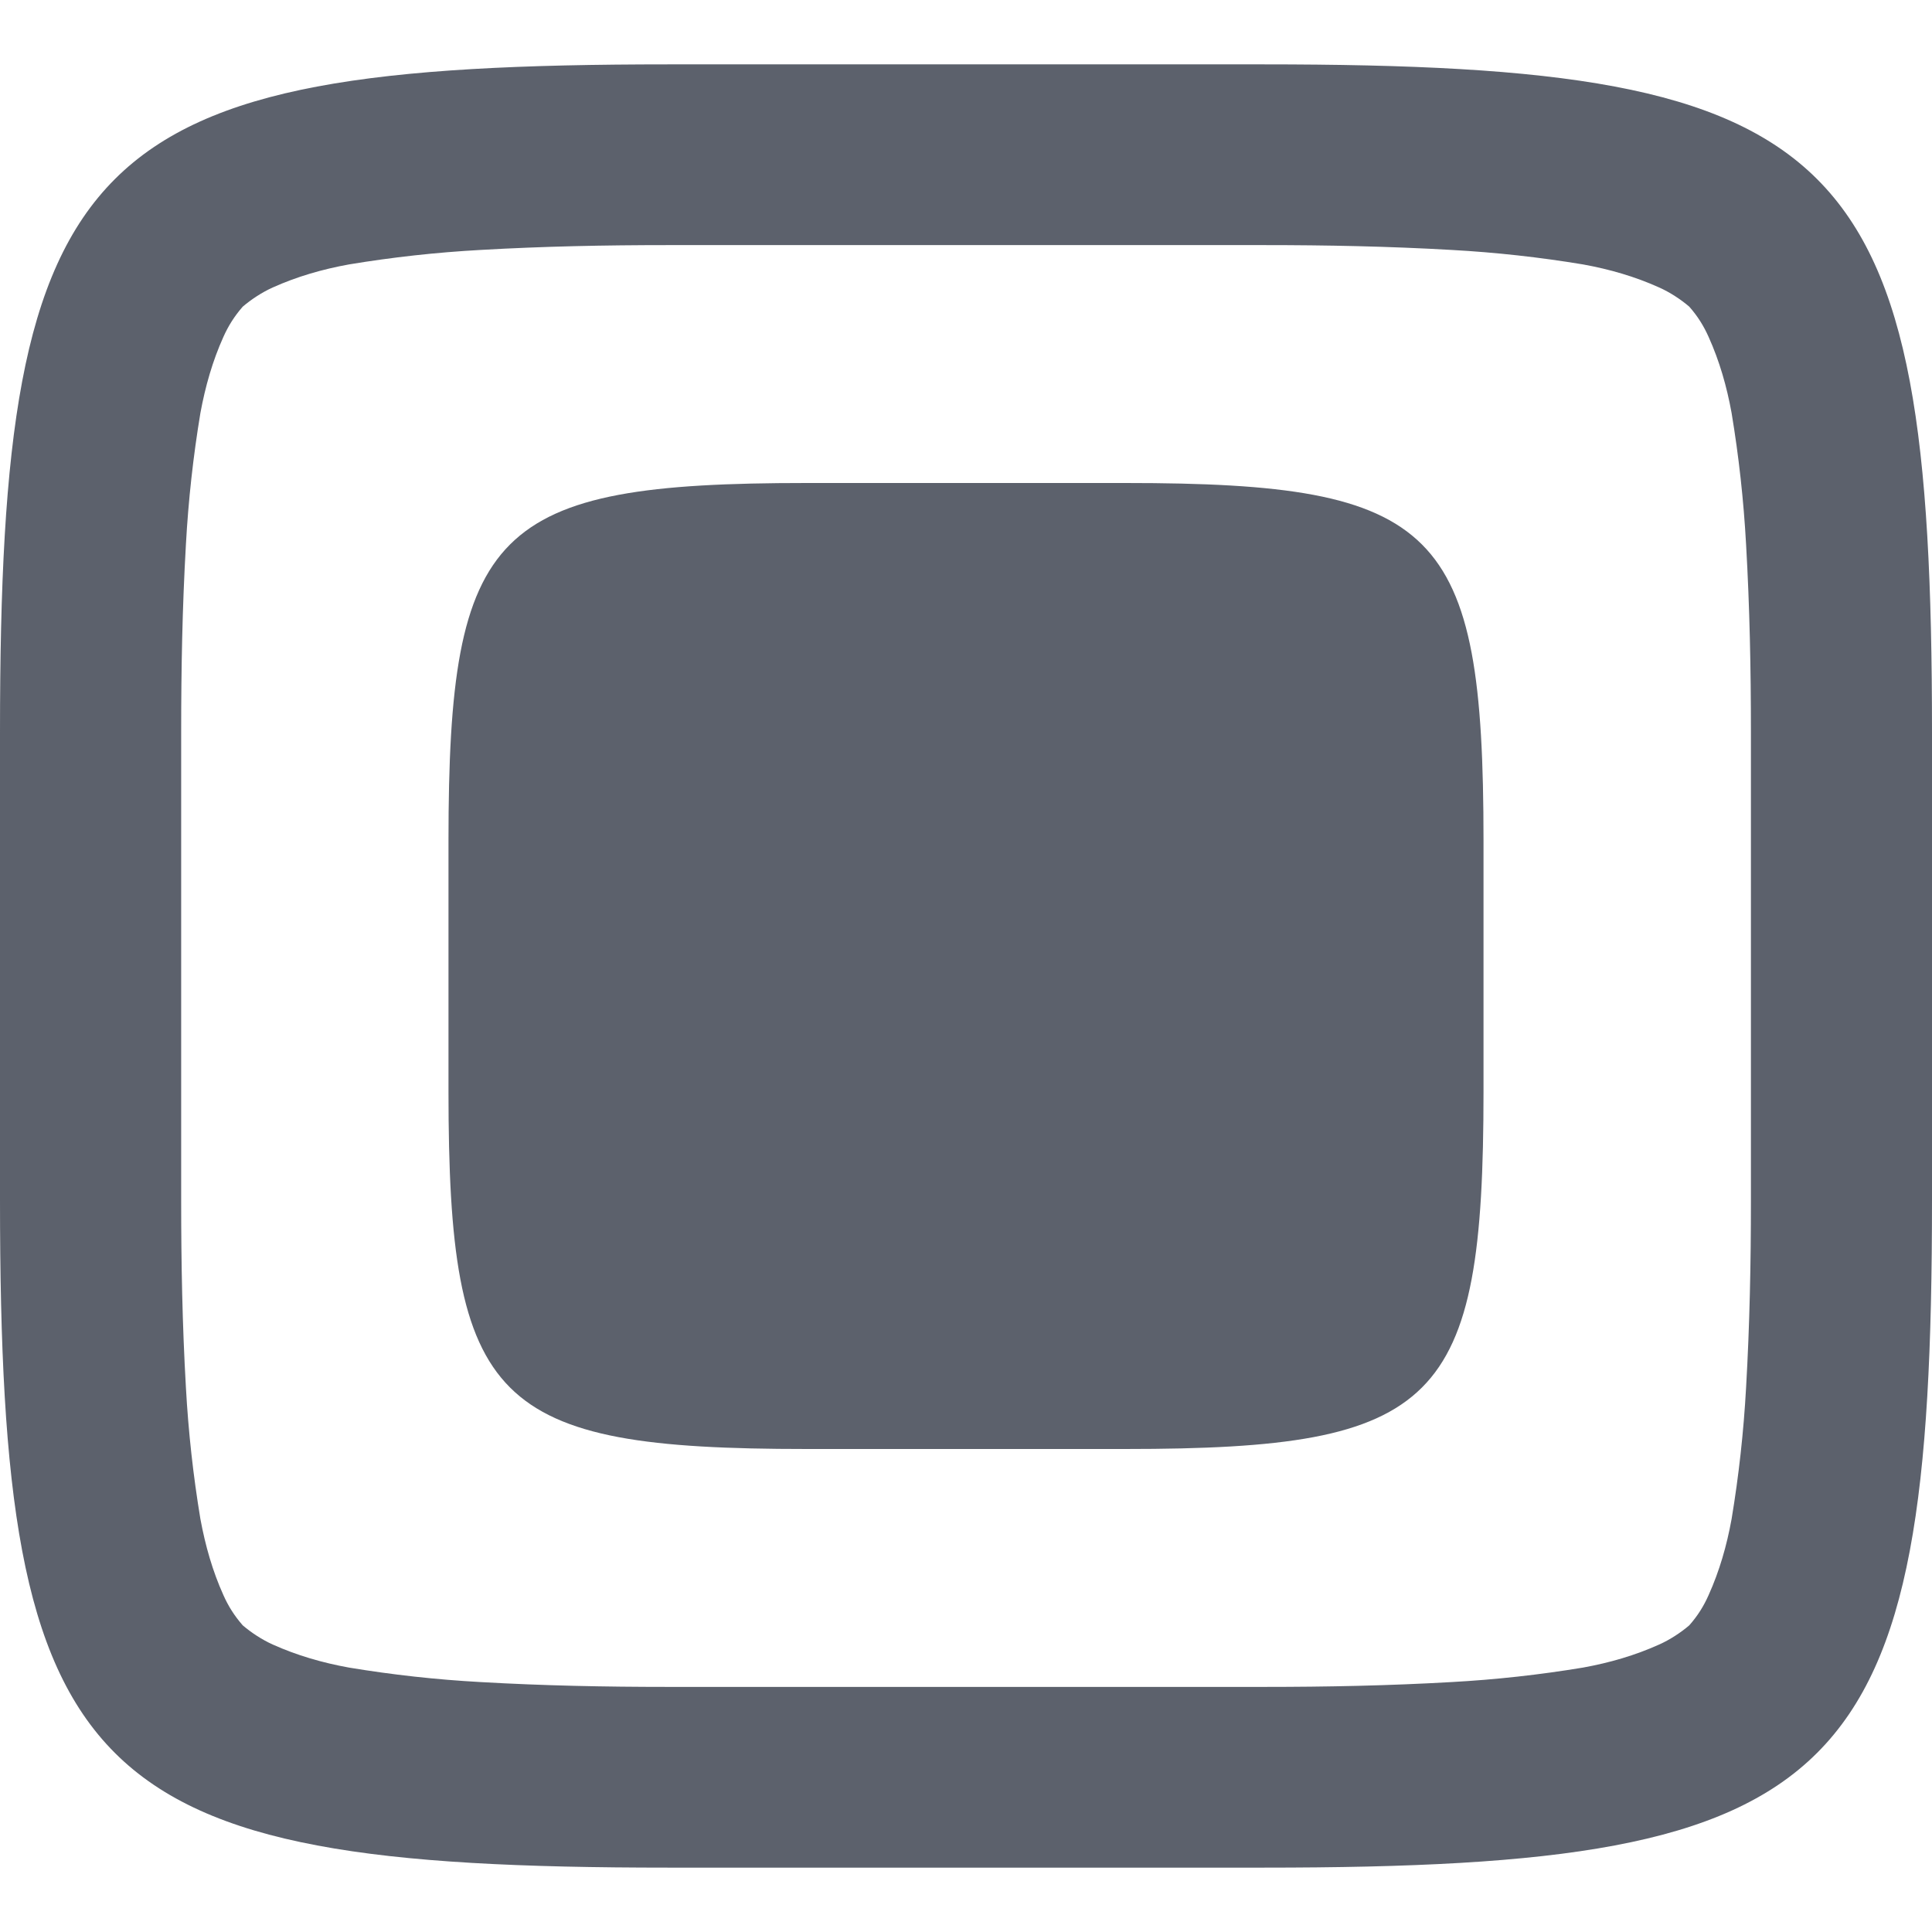 <svg height="22" viewBox="0 0 22 22" width="22" xmlns="http://www.w3.org/2000/svg">
  <path d="m14.389.733c6.659 0 7.611.95 7.611 7.604v5.328c0 6.652-.952 7.602-7.611 7.602h-6.778c-6.66 0-7.611-.95-7.611-7.602v-5.328c0-6.654.951-7.604 7.611-7.604zm.007 2.058c.715 0 1.417.014 2.132.055.508.028 1.003.083 1.498.165.303.055.591.138.866.262.124.055.248.137.344.219.097.11.165.221.22.344.124.275.207.564.262.867.082.494.137.989.165 1.498.041.715.055 1.416.055 2.131v5.335.014c0 .702-.014 1.403-.055 2.118-.028.508-.083 1.004-.165 1.498-.055.303-.138.592-.262.867-.055.124-.123.234-.22.344-.096.082-.22.164-.344.219-.275.124-.563.207-.866.262-.495.082-.99.137-1.498.165-.715.041-1.417.055-2.132.055h-6.792c-.715 0-1.416-.014-2.131-.055-.509-.028-1.004-.083-1.499-.165-.303-.055-.591-.138-.867-.262-.123-.055-.247-.137-.343-.219-.096-.11-.165-.22-.22-.344-.124-.275-.206-.564-.262-.867-.082-.494-.137-.99-.165-1.498-.041-.715-.054-1.416-.054-2.118 0-.014 0-.014 0-.014v-5.335c0-.715.013-1.416.054-2.131.028-.509.083-1.004.165-1.498.056-.303.138-.592.262-.867.055-.123.124-.234.22-.344.096-.082.22-.164.343-.219.276-.124.564-.207.867-.262.495-.082.99-.137 1.499-.165.715-.041 1.416-.055 2.131-.055zm-1.581 2.709c3.568 0 4.078.509 4.078 4.073v2.854c0 3.564-.51 4.073-4.078 4.073h-3.63c-3.568 0-4.078-.509-4.078-4.073v-2.854c0-3.564.51-4.073 4.078-4.073z" fill="#5c616c" fill-rule="evenodd"/>
</svg>
